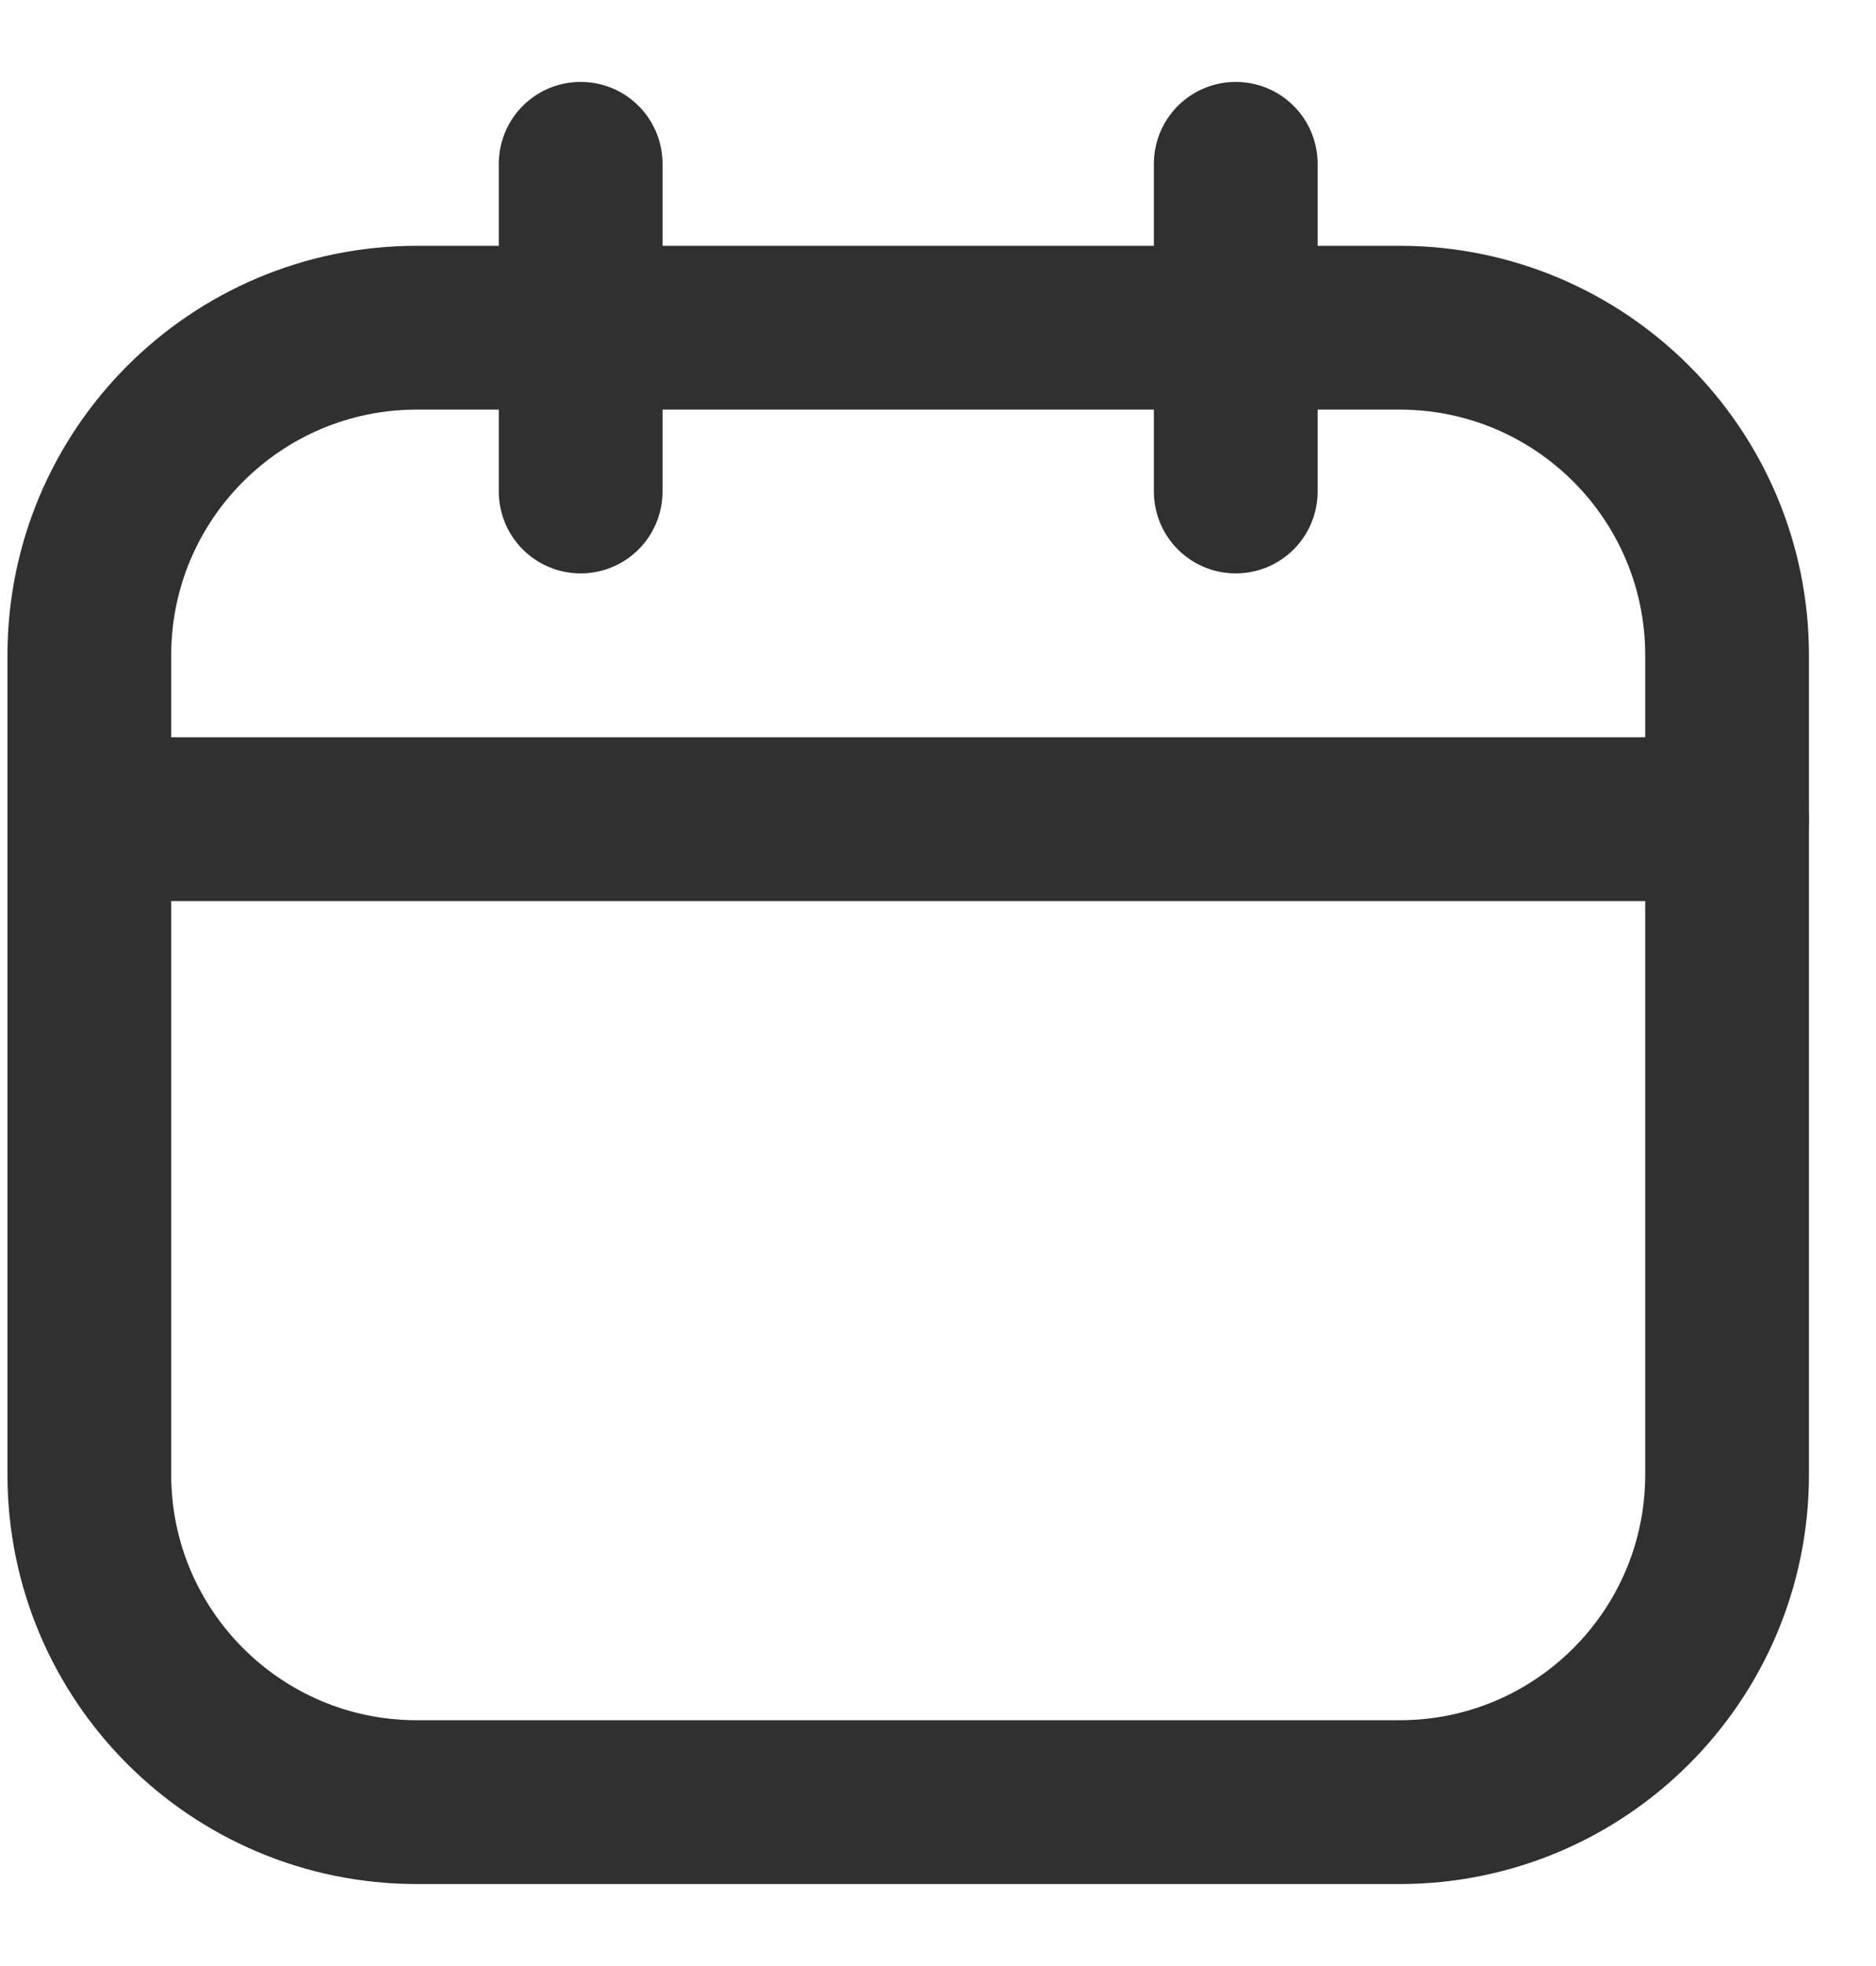 <svg width="21" height="22" viewBox="0 0 21 22" fill="none" xmlns="http://www.w3.org/2000/svg">
<path d="M15.667 3.667H4.667C2.642 3.667 1 5.308 1 7.333V16.5C1 18.525 2.642 20.166 4.667 20.166H15.667C17.692 20.166 19.333 18.525 19.333 16.5V7.333C19.333 5.308 17.692 3.667 15.667 3.667Z" stroke="#303030" stroke-width="1.833" stroke-linecap="round" stroke-linejoin="round"/>
<path d="M1 9.167H19.333M6.5 1.833V5.5V1.833ZM13.833 1.833V5.5V1.833Z" stroke="#303030" stroke-width="1.833" stroke-linecap="round" stroke-linejoin="round"/>
</svg>
